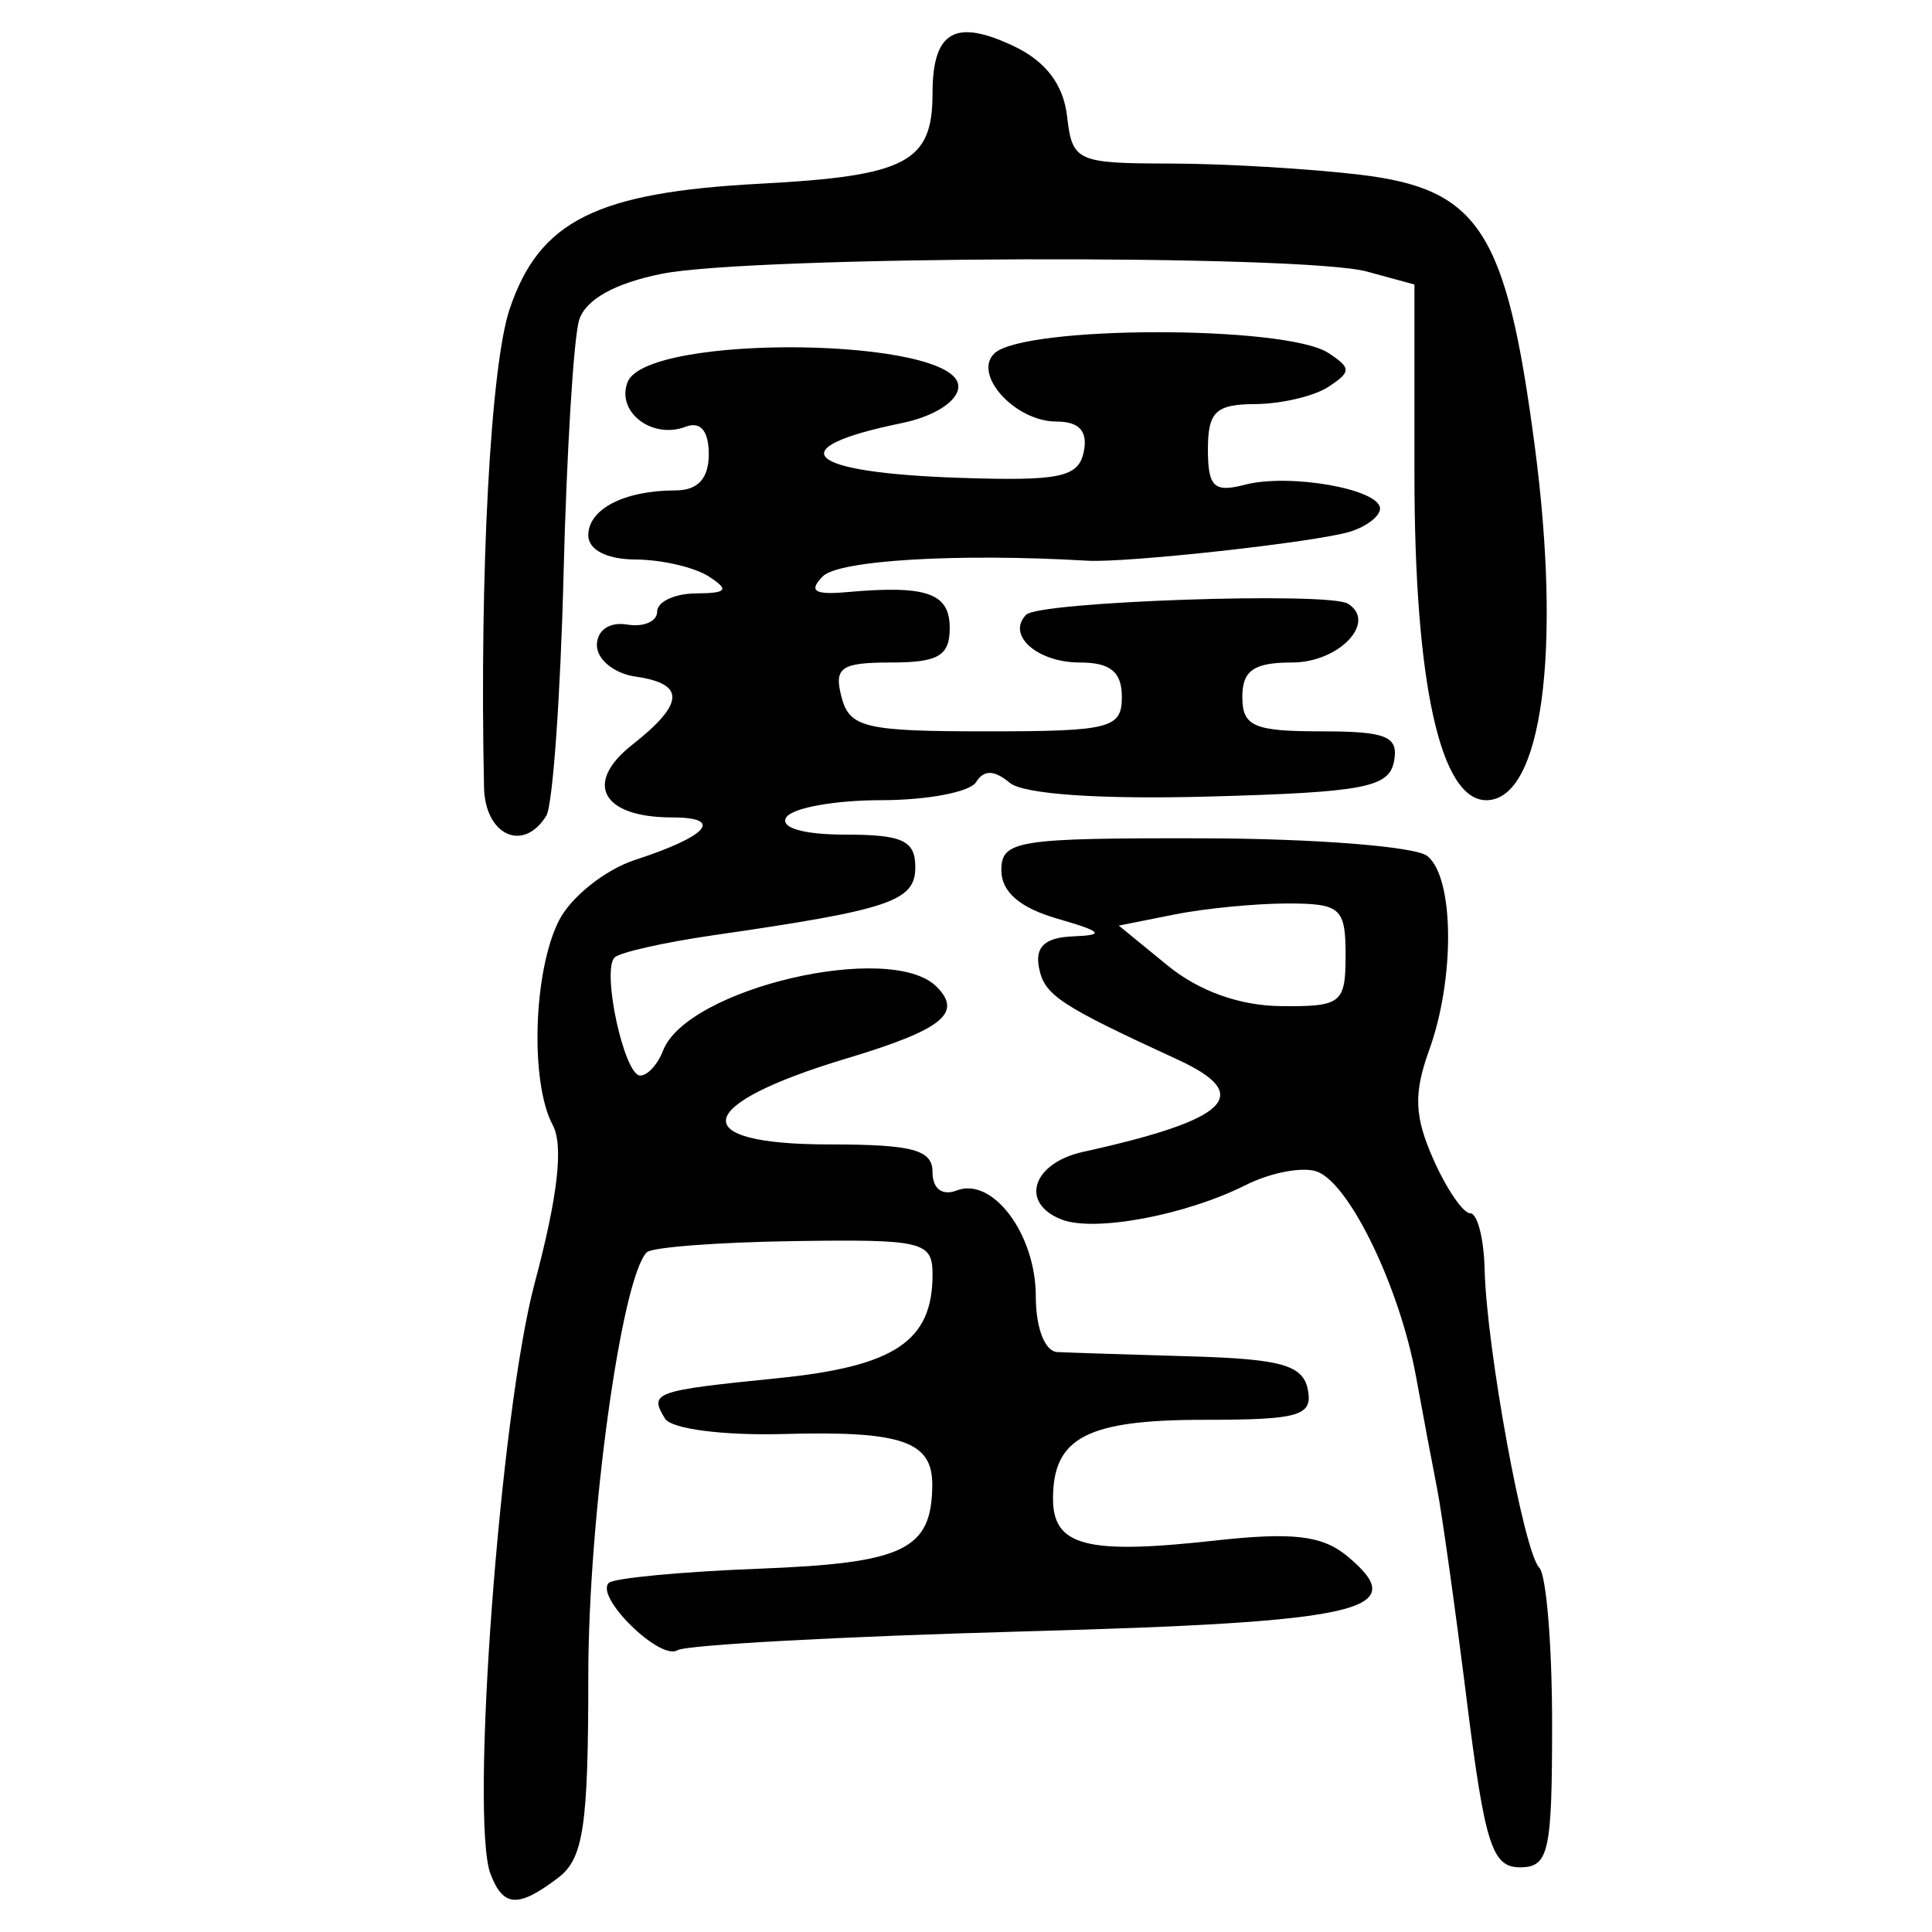 <?xml version="1.0" encoding="UTF-8" standalone="no"?>
<!-- Created with Inkscape (http://www.inkscape.org/) -->

<svg
   xmlns:dc="http://purl.org/dc/elements/1.1/"
   xmlns:cc="http://creativecommons.org/ns#"
   xmlns:rdf="http://www.w3.org/1999/02/22-rdf-syntax-ns#"
   xmlns:svg="http://www.w3.org/2000/svg"
   xmlns="http://www.w3.org/2000/svg"
   xmlns:sodipodi="http://sodipodi.sourceforge.net/DTD/sodipodi-0.dtd"
   xmlns:inkscape="http://www.inkscape.org/namespaces/inkscape"
   width="300"
   height="300"
   id="svg2"
   version="1.1"
   inkscape:version="0.48.4 r9939"
   sodipodi:docname="image-seal.svg">
  <defs
     id="defs4" />
  <sodipodi:namedview
     id="base"
     pagecolor="#ffffff"
     bordercolor="#666666"
     borderopacity="1.0"
     inkscape:pageopacity="0.0"
     inkscape:pageshadow="2"
     inkscape:zoom="2.0018437"
     inkscape:cx="145.03351"
     inkscape:cy="130.6666"
     inkscape:document-units="px"
     inkscape:current-layer="layer1"
     showgrid="false"
     inkscape:window-width="1215"
     inkscape:window-height="1000"
     inkscape:window-x="65"
     inkscape:window-y="24"
     inkscape:window-maximized="1"
     fit-margin-top="10"
     fit-margin-left="10"
     fit-margin-right="10"
     fit-margin-bottom="10" />
  <g
     inkscape:label="Calque 1"
     inkscape:groupmode="layer"
     id="layer1"
     transform="translate(0,-752.362)">
    <path
       style="fill:#000000"
       d="m 76.176,1043.38 c -3.232,-8.423 1.488,-71.712 6.844,-91.762 3.604,-13.49 4.507,-21.377 2.811,-24.546 -3.543,-6.62 -3.026,-23.863 0.951,-31.746 1.854,-3.675 7.19,-7.926 11.858,-9.447 11.311,-3.686 13.829,-6.588 5.717,-6.588 -10.881,0 -13.787,-5.298 -6.185,-11.278 8.136,-6.4 8.29,-9.482 0.528,-10.585 -3.307,-0.47 -6.013,-2.658 -6.013,-4.863 0,-2.335 1.952,-3.681 4.677,-3.224 2.572,0.432 4.677,-0.47 4.677,-2.004 0,-1.534 2.706,-2.808 6.013,-2.831 4.863,-0.033 5.246,-0.537 2.004,-2.632 -2.205,-1.425 -7.316,-2.609 -11.358,-2.632 -4.481,-0.024 -7.35,-1.494 -7.35,-3.764 0,-4.086 5.616,-6.967 13.581,-6.967 3.432,0 5.127,-1.862 5.127,-5.631 0,-3.61 -1.286,-5.138 -3.583,-4.256 -5.211,2 -10.808,-2.286 -9.032,-6.915 2.93,-7.635 51.367,-7.015 51.367,0.657 0,2.265 -3.696,4.655 -8.821,5.703 -19.057,3.898 -15.039,7.686 9.006,8.491 15.614,0.523 18.481,-0.081 19.295,-4.063 0.651,-3.183 -0.709,-4.677 -4.258,-4.677 -6.386,0 -13.037,-7.302 -9.63,-10.574 4.534,-4.355 45.26,-4.414 51.868,-0.076 3.563,2.339 3.563,2.924 0,5.263 -2.205,1.447 -7.316,2.65 -11.358,2.673 -6.135,0.034 -7.35,1.197 -7.35,7.034 0,5.839 0.948,6.745 5.743,5.491 6.905,-1.806 20.983,0.68 20.983,3.705 0,1.187 -2.105,2.803 -4.677,3.591 -5.285,1.619 -34.638,4.861 -40.757,4.501 -20.073,-1.181 -38.621,-0.084 -41.097,2.431 -2.236,2.272 -1.299,2.897 3.681,2.452 12.469,-1.114 16.035,0.126 16.035,5.579 0,4.299 -1.782,5.345 -9.104,5.345 -7.788,0 -8.902,0.773 -7.706,5.345 1.249,4.775 3.645,5.345 22.467,5.345 19.287,0 21.069,-0.452 21.069,-5.345 0,-3.885 -1.782,-5.345 -6.524,-5.345 -6.639,0 -11.452,-4.296 -8.321,-7.426 2.044,-2.044 46.916,-3.579 49.942,-1.709 4.599,2.842 -1.365,9.135 -8.657,9.135 -5.95,0 -7.732,1.232 -7.732,5.345 0,4.566 1.782,5.345 12.223,5.345 10.2,0 12.074,0.774 11.327,4.677 -0.772,4.034 -4.695,4.782 -28.536,5.442 -17.067,0.472 -28.977,-0.344 -31.133,-2.134 -2.421,-2.009 -4.025,-2.039 -5.225,-0.097 -0.953,1.541 -7.603,2.802 -14.779,2.802 -7.176,0 -13.791,1.203 -14.699,2.673 -0.998,1.614 2.645,2.673 9.196,2.673 8.849,0 10.848,0.929 10.848,5.042 0,5.302 -3.876,6.611 -31.311,10.576 -7.666,1.108 -14.59,2.666 -15.386,3.462 -2.042,2.042 1.498,18.336 3.984,18.336 1.129,0 2.721,-1.741 3.537,-3.869 3.708,-9.663 35.347,-17.064 42.476,-9.935 4.109,4.109 0.895,6.67 -13.99,11.149 -23.854,7.178 -25.09,13.346 -2.673,13.346 12.946,0 16.035,0.827 16.035,4.295 0,2.592 1.49,3.723 3.758,2.853 5.596,-2.147 12.278,6.803 12.278,16.448 0,4.909 1.406,8.547 3.341,8.644 1.837,0.093 11.138,0.393 20.668,0.668 14.134,0.408 17.495,1.361 18.236,5.176 0.789,4.06 -1.338,4.677 -16.125,4.677 -18.172,0 -23.447,2.756 -23.447,12.249 0,7.357 5.208,8.712 25.034,6.512 12.21,-1.355 16.79,-0.814 20.697,2.444 10.112,8.433 2.478,10.203 -50.283,11.655 -28.227,0.777 -52.42,2.092 -53.762,2.921 -2.696,1.666 -12.845,-8.275 -10.669,-10.451 0.749,-0.749 11.271,-1.744 23.382,-2.212 22.487,-0.869 26.762,-2.929 26.852,-12.939 0.062,-6.836 -4.685,-8.481 -23.017,-7.976 -9.451,0.259 -17.485,-0.777 -18.479,-2.386 -2.514,-4.068 -1.773,-4.334 17.484,-6.277 18.21,-1.837 24.052,-5.747 24.054,-16.101 9e-4,-5.124 -1.474,-5.481 -21.471,-5.19 -11.81,0.171 -22.113,0.954 -22.897,1.738 -3.935,3.935 -9.085,41.237 -9.085,65.804 0,23.312 -0.751,28.338 -4.677,31.319 -6.203,4.709 -8.522,4.584 -10.497,-0.563 z m 151.567,-27.119 c -1.798,-14.332 -3.863,-29.064 -4.589,-32.739 -0.726,-3.675 -2.197,-11.492 -3.269,-17.372 -2.518,-13.813 -10.261,-29.902 -15.326,-31.845 -2.184,-0.838 -7.203,0.1 -11.152,2.084 -9.303,4.675 -23.401,7.318 -28.532,5.349 -6.576,-2.523 -4.609,-8.768 3.311,-10.515 22.659,-4.998 26.615,-8.827 14.76,-14.289 -18.52,-8.532 -20.788,-10.038 -21.619,-14.35 -0.62,-3.222 0.963,-4.657 5.326,-4.826 5.007,-0.194 4.527,-0.727 -2.477,-2.749 -5.823,-1.681 -8.686,-4.161 -8.686,-7.524 0,-4.625 2.446,-5.01 31.403,-4.949 17.271,0.037 32.906,1.273 34.743,2.747 4.181,3.354 4.322,18.978 0.272,30.177 -2.42,6.692 -2.282,10.265 0.652,16.893 2.047,4.624 4.63,8.407 5.741,8.407 1.111,0 2.115,3.909 2.231,8.686 0.299,12.294 6.09,43.94 8.478,46.328 1.1,1.1 2.001,12.023 2.001,24.272 0,19.979 -0.515,22.271 -5.001,22.271 -4.321,0 -5.446,-3.543 -8.27,-26.058 z M 208.943,900.672 c 0,-7.325 -0.78,-8.018 -9.02,-8.018 -4.961,0 -12.884,0.773 -17.606,1.717 l -8.586,1.717 7.584,6.204 c 4.855,3.972 11.19,6.239 17.606,6.301 9.375,0.09 10.022,-0.421 10.022,-7.922 z M 75.159,874.614 c -0.709,-33.361 1.019,-65.517 3.994,-74.313 4.62,-13.665 13.453,-18.07 38.924,-19.415 22.679,-1.197 26.726,-3.319 26.726,-14.012 0,-9.672 3.503,-11.691 12.684,-7.311 4.914,2.344 7.641,5.948 8.206,10.841 0.811,7.029 1.469,7.331 16.035,7.353 8.354,0.013 21.633,0.797 29.507,1.742 18.464,2.217 22.658,8.713 27.05,41.898 4.258,32.167 1.131,55.222 -7.49,55.222 -7.153,0 -11.161,-18.203 -11.161,-50.686 l 0,-29.389 -7.35,-2.008 c -9.985,-2.729 -95.459,-2.464 -109.504,0.339 -7.289,1.455 -11.838,3.989 -12.843,7.154 -0.856,2.696 -1.948,20.466 -2.427,39.489 -0.479,19.023 -1.686,35.906 -2.682,37.517 -3.563,5.765 -9.511,3.047 -9.669,-4.42 z"
       id="path3093"
       inkscape:connector-curvature="0" />
  </g>
</svg>
